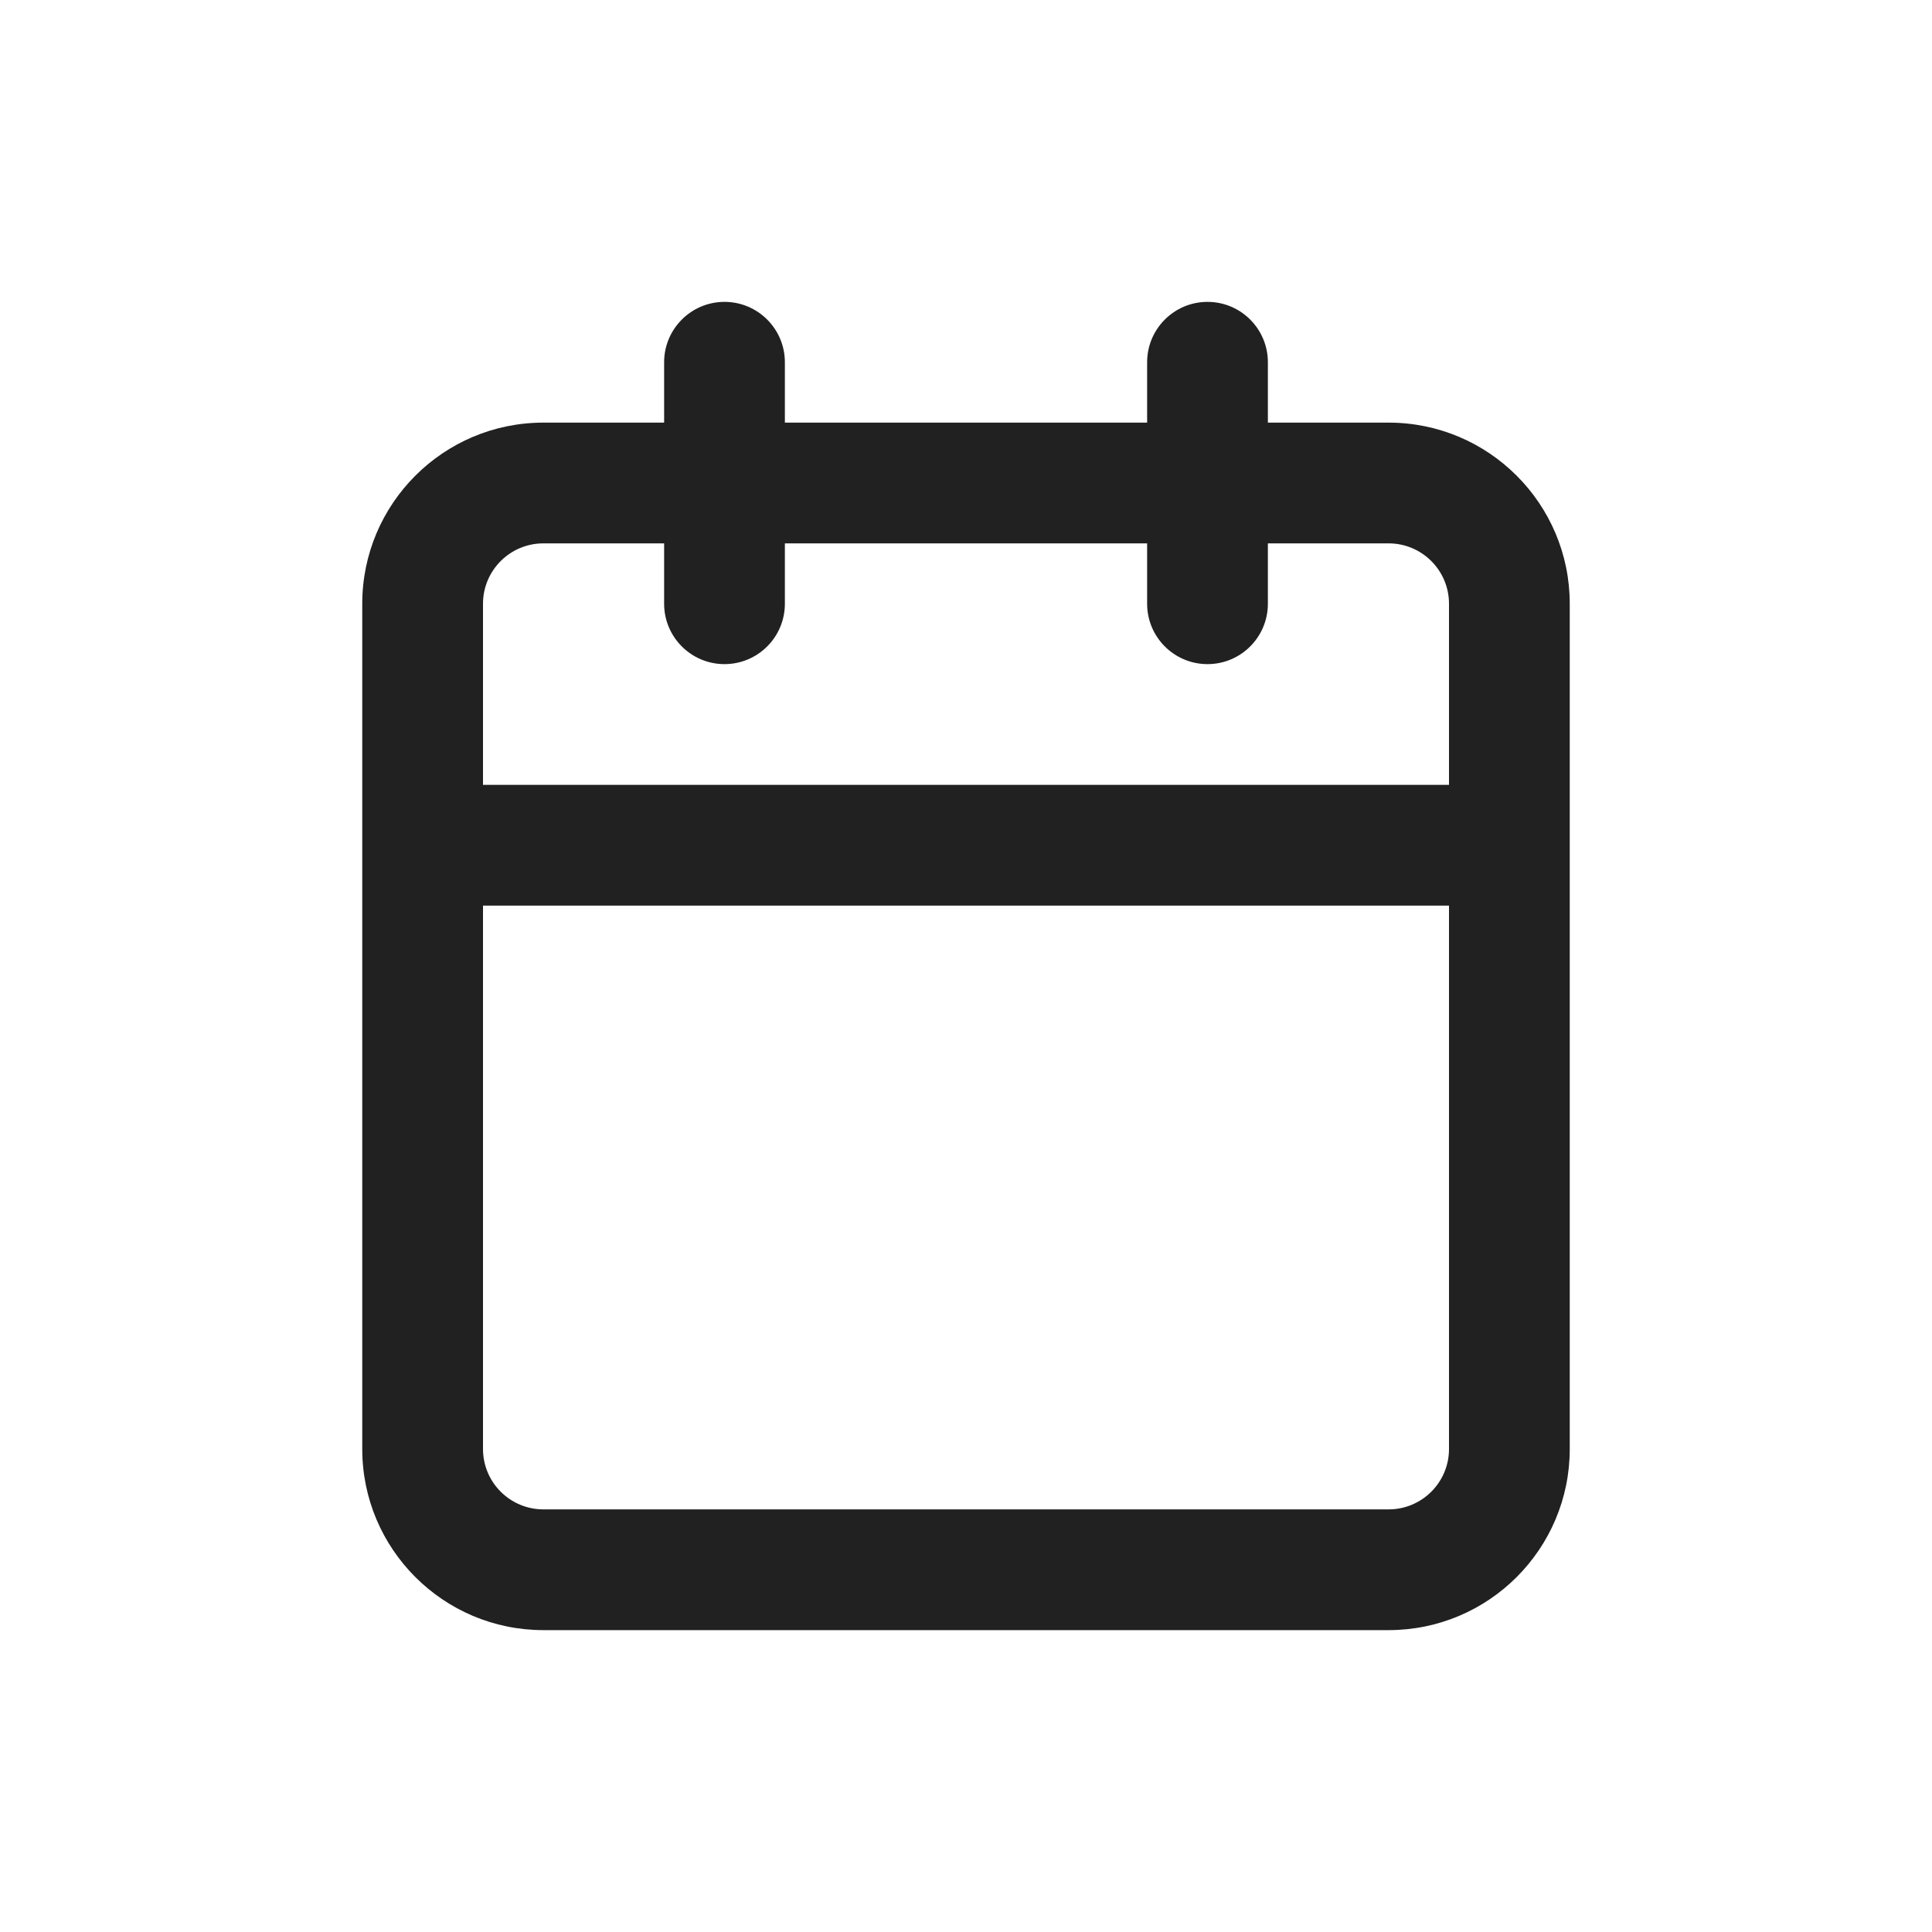 <?xml version="1.0" encoding="UTF-8"?>
<svg width="16px" height="16px" viewBox="0 0 16 16" version="1.1" xmlns="http://www.w3.org/2000/svg" xmlns:xlink="http://www.w3.org/1999/xlink">
    <!-- Generator: Sketch 50.2 (55047) - http://www.bohemiancoding.com/sketch -->
    <title>icon/detail_period_16</title>
    <desc>Created with Sketch.</desc>
    <defs>
        <path d="M9.5,4 L9.5,2.5 C9.5,2.224 9.276,2 9,2 L8,2 L8,2.5 C8,2.776 7.776,3 7.5,3 C7.224,3 7,2.776 7,2.5 L7,2 L4,2 L4,2.5 C4,2.776 3.776,3 3.5,3 C3.224,3 3,2.776 3,2.5 L3,2 L2,2 C1.724,2 1.5,2.224 1.5,2.5 L1.5,4 L9.5,4 Z M9.5,5 L1.5,5 L1.5,9.5 C1.5,9.776 1.724,10 2,10 L9,10 C9.276,10 9.5,9.776 9.5,9.5 L9.5,5 Z M4,1 L7,1 L7,0.5 C7,0.224 7.224,0 7.5,0 C7.776,0 8,0.224 8,0.5 L8,1 L9,1 C9.828,1 10.5,1.672 10.5,2.5 L10.5,9.5 C10.5,10.328 9.828,11 9,11 L2,11 C1.172,11 0.5,10.328 0.5,9.5 L0.5,2.5 C0.5,1.672 1.172,1 2,1 L3,1 L3,0.5 C3,0.224 3.224,0 3.5,0 C3.776,0 4,0.224 4,0.5 L4,1 Z" id="path-1"></path>
    </defs>
    <g id="icon/detail_period_16" stroke="none" stroke-width="1" fill="none" fill-rule="evenodd">
        <g id="icon" transform="translate(2.5, 2.5)">
            <mask id="mask-2" fill="white">
                <use xlink:href="#path-1"></use>
            </mask>
            <use id="Combined-Shape" fill="#212121" fill-rule="nonzero" xlink:href="#path-1"></use>
        </g>
    </g>
</svg>